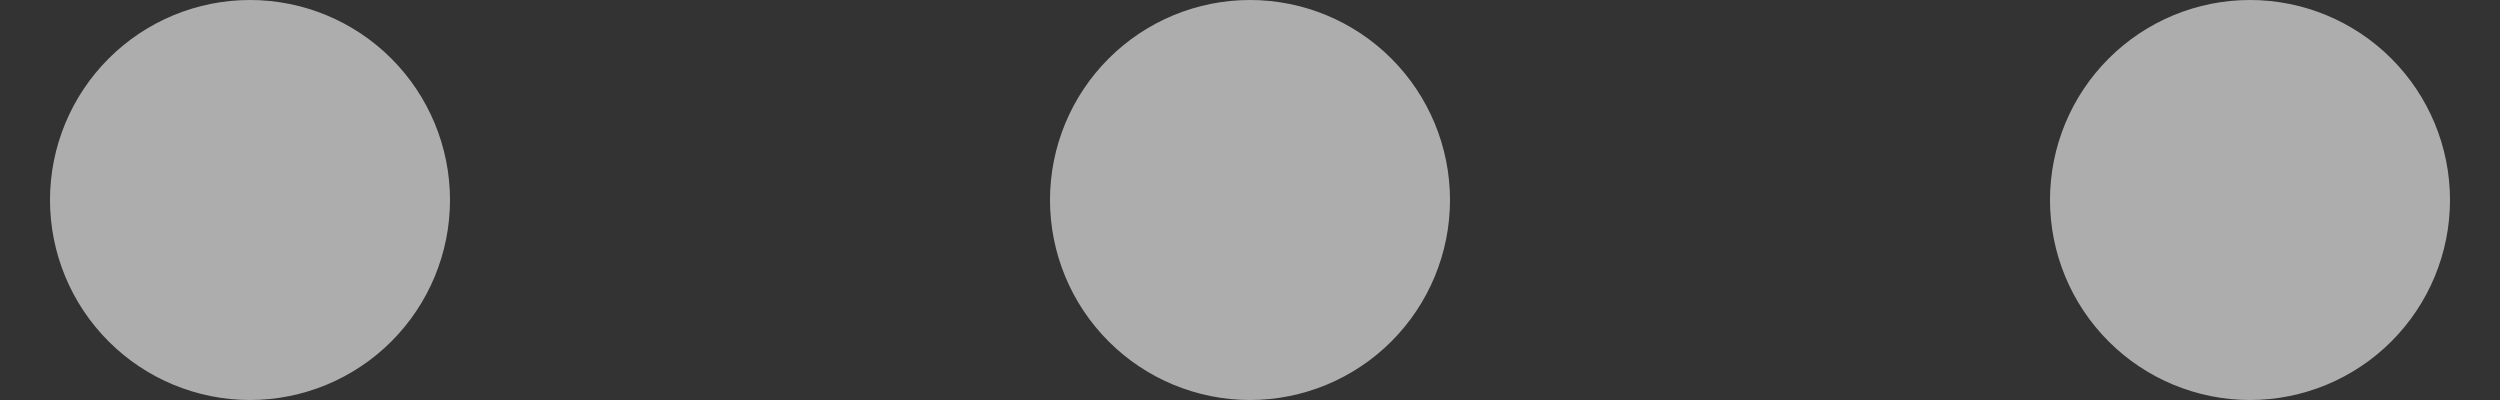 <svg width="25" height="4" viewBox="0 0 25 4" fill="none" xmlns="http://www.w3.org/2000/svg">
<rect x="0" y="0" width="25" height="4" fill="#333333" stroke="none"/>
<path d="M2.5 4C3.03 4 3.539 3.789 3.914 3.414C4.289 3.039 4.5 2.53 4.5 2C4.5 1.47 4.289 0.961 3.914 0.586C3.539 0.211 3.03 0 2.5 0C1.97 0 1.461 0.211 1.086 0.586C0.711 0.961 0.5 1.47 0.5 2C0.5 2.53 0.711 3.039 1.086 3.414C1.461 3.789 1.97 4 2.5 4ZM22.5 4C23.03 4 23.539 3.789 23.914 3.414C24.289 3.039 24.5 2.53 24.5 2C24.5 1.47 24.289 0.961 23.914 0.586C23.539 0.211 23.03 0 22.5 0C21.97 0 21.461 0.211 21.086 0.586C20.711 0.961 20.5 1.47 20.5 2C20.5 2.53 20.711 3.039 21.086 3.414C21.461 3.789 21.97 4 22.5 4ZM12.5 4C13.03 4 13.539 3.789 13.914 3.414C14.289 3.039 14.5 2.53 14.5 2C14.5 1.47 14.289 0.961 13.914 0.586C13.539 0.211 13.03 0 12.5 0C11.97 0 11.461 0.211 11.086 0.586C10.711 0.961 10.5 1.47 10.5 2C10.5 2.53 10.711 3.039 11.086 3.414C11.461 3.789 11.97 4 12.5 4Z" fill="white" fill-opacity="0.6"/>
</svg>
